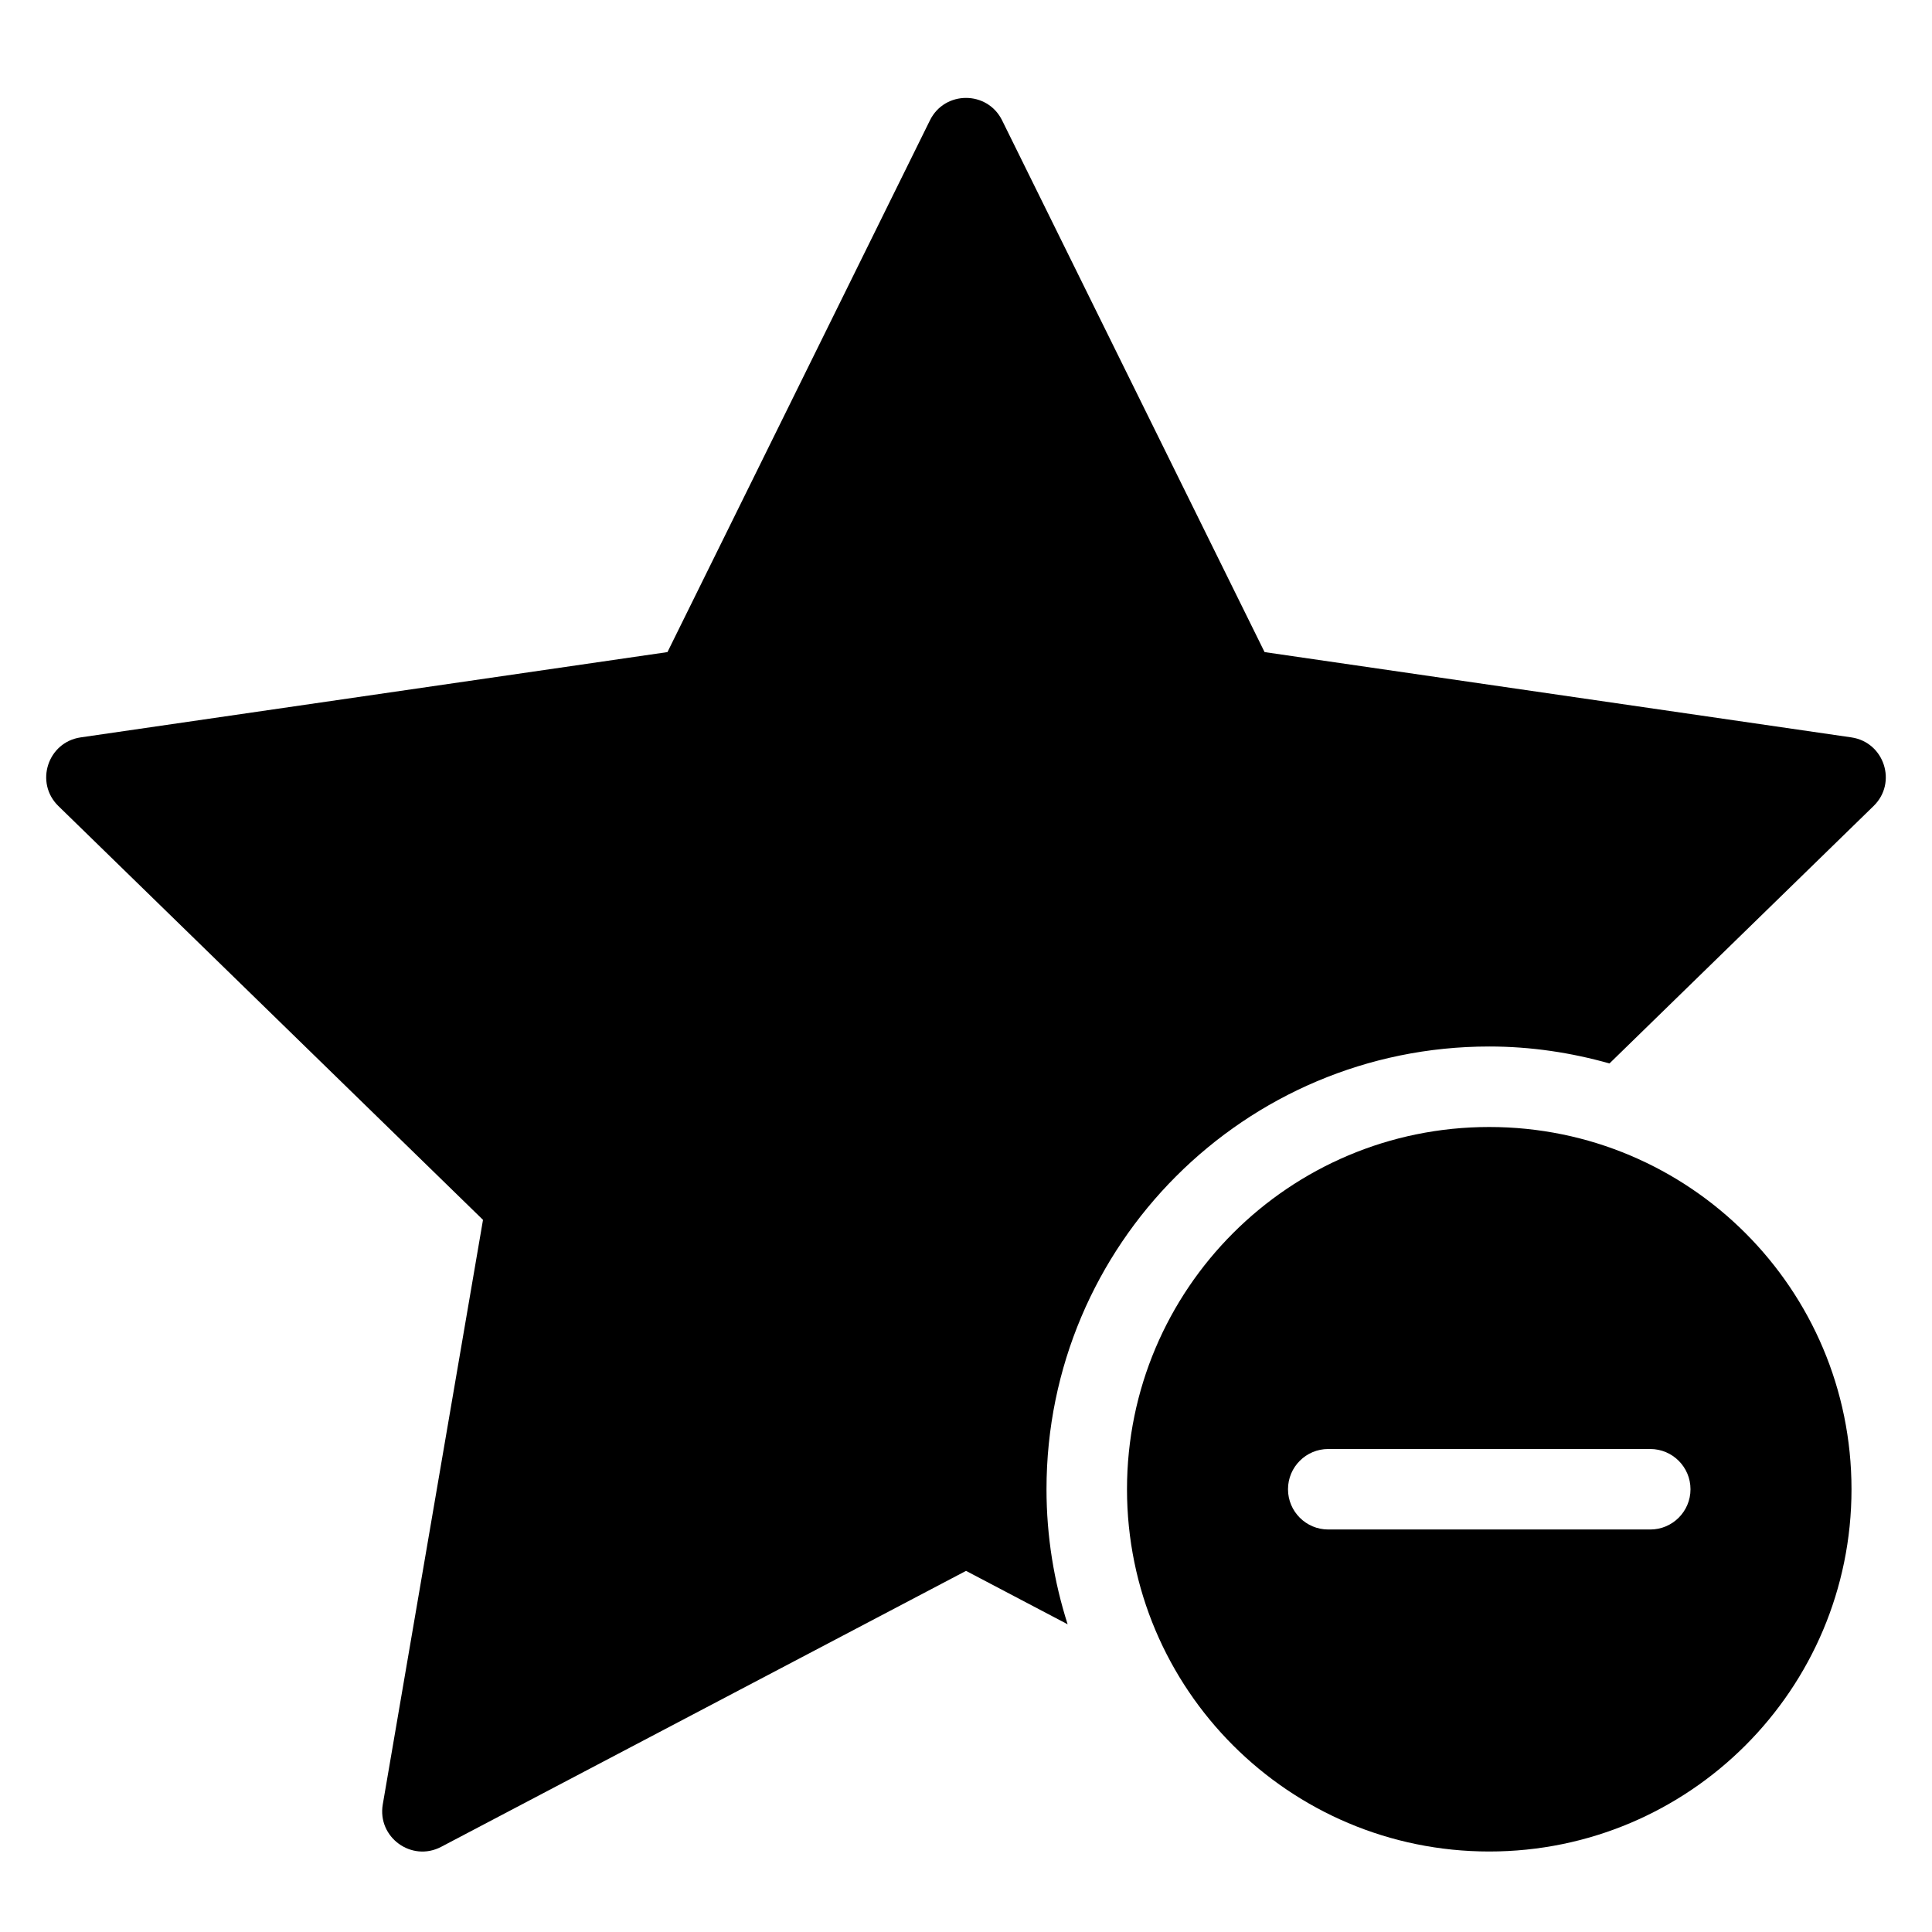 <?xml version="1.0" encoding="utf-8"?>
<!-- Generator: Adobe Illustrator 19.2.1, SVG Export Plug-In . SVG Version: 6.00 Build 0)  -->
<!DOCTYPE svg PUBLIC "-//W3C//DTD SVG 1.1//EN" "http://www.w3.org/Graphics/SVG/1.1/DTD/svg11.dtd">
<svg version="1.1" id="Layer_1" xmlns="http://www.w3.org/2000/svg" xmlns:xlink="http://www.w3.org/1999/xlink" x="0px" y="0px"
	 width="48px" height="48px" viewBox="0 0 48 48" enable-background="new 0 0 48 48" xml:space="preserve">
<path d="M28,37c0,4.971,4.029,9,9,9s9-4.029,9-9s-4.029-9-9-9S28,32.029,28,37z M42,37c0,0.552-0.448,1-1,1h-8c-0.552,0-1-0.448-1-1
	s0.448-1,1-1h8C41.552,36,42,36.448,42,37z"/>
<path d="M45.995,18.32l-14.577-2.119L24.897,2.99c-0.367-0.743-1.427-0.743-1.793,0l-6.521,13.211L2.005,18.32
	c-0.82,0.119-1.148,1.127-0.554,1.706L12,30.307L9.51,44.83c-0.14,0.817,0.717,1.44,1.451,1.054l13.04-6.856l2.524,1.327
	C26.187,39.297,26,38.17,26,37c0-6.075,4.925-11,11-11c1.037,0,2.036,0.153,2.987,0.421l6.562-6.396
	C47.143,19.447,46.815,18.439,45.995,18.32z"/>
</svg>

